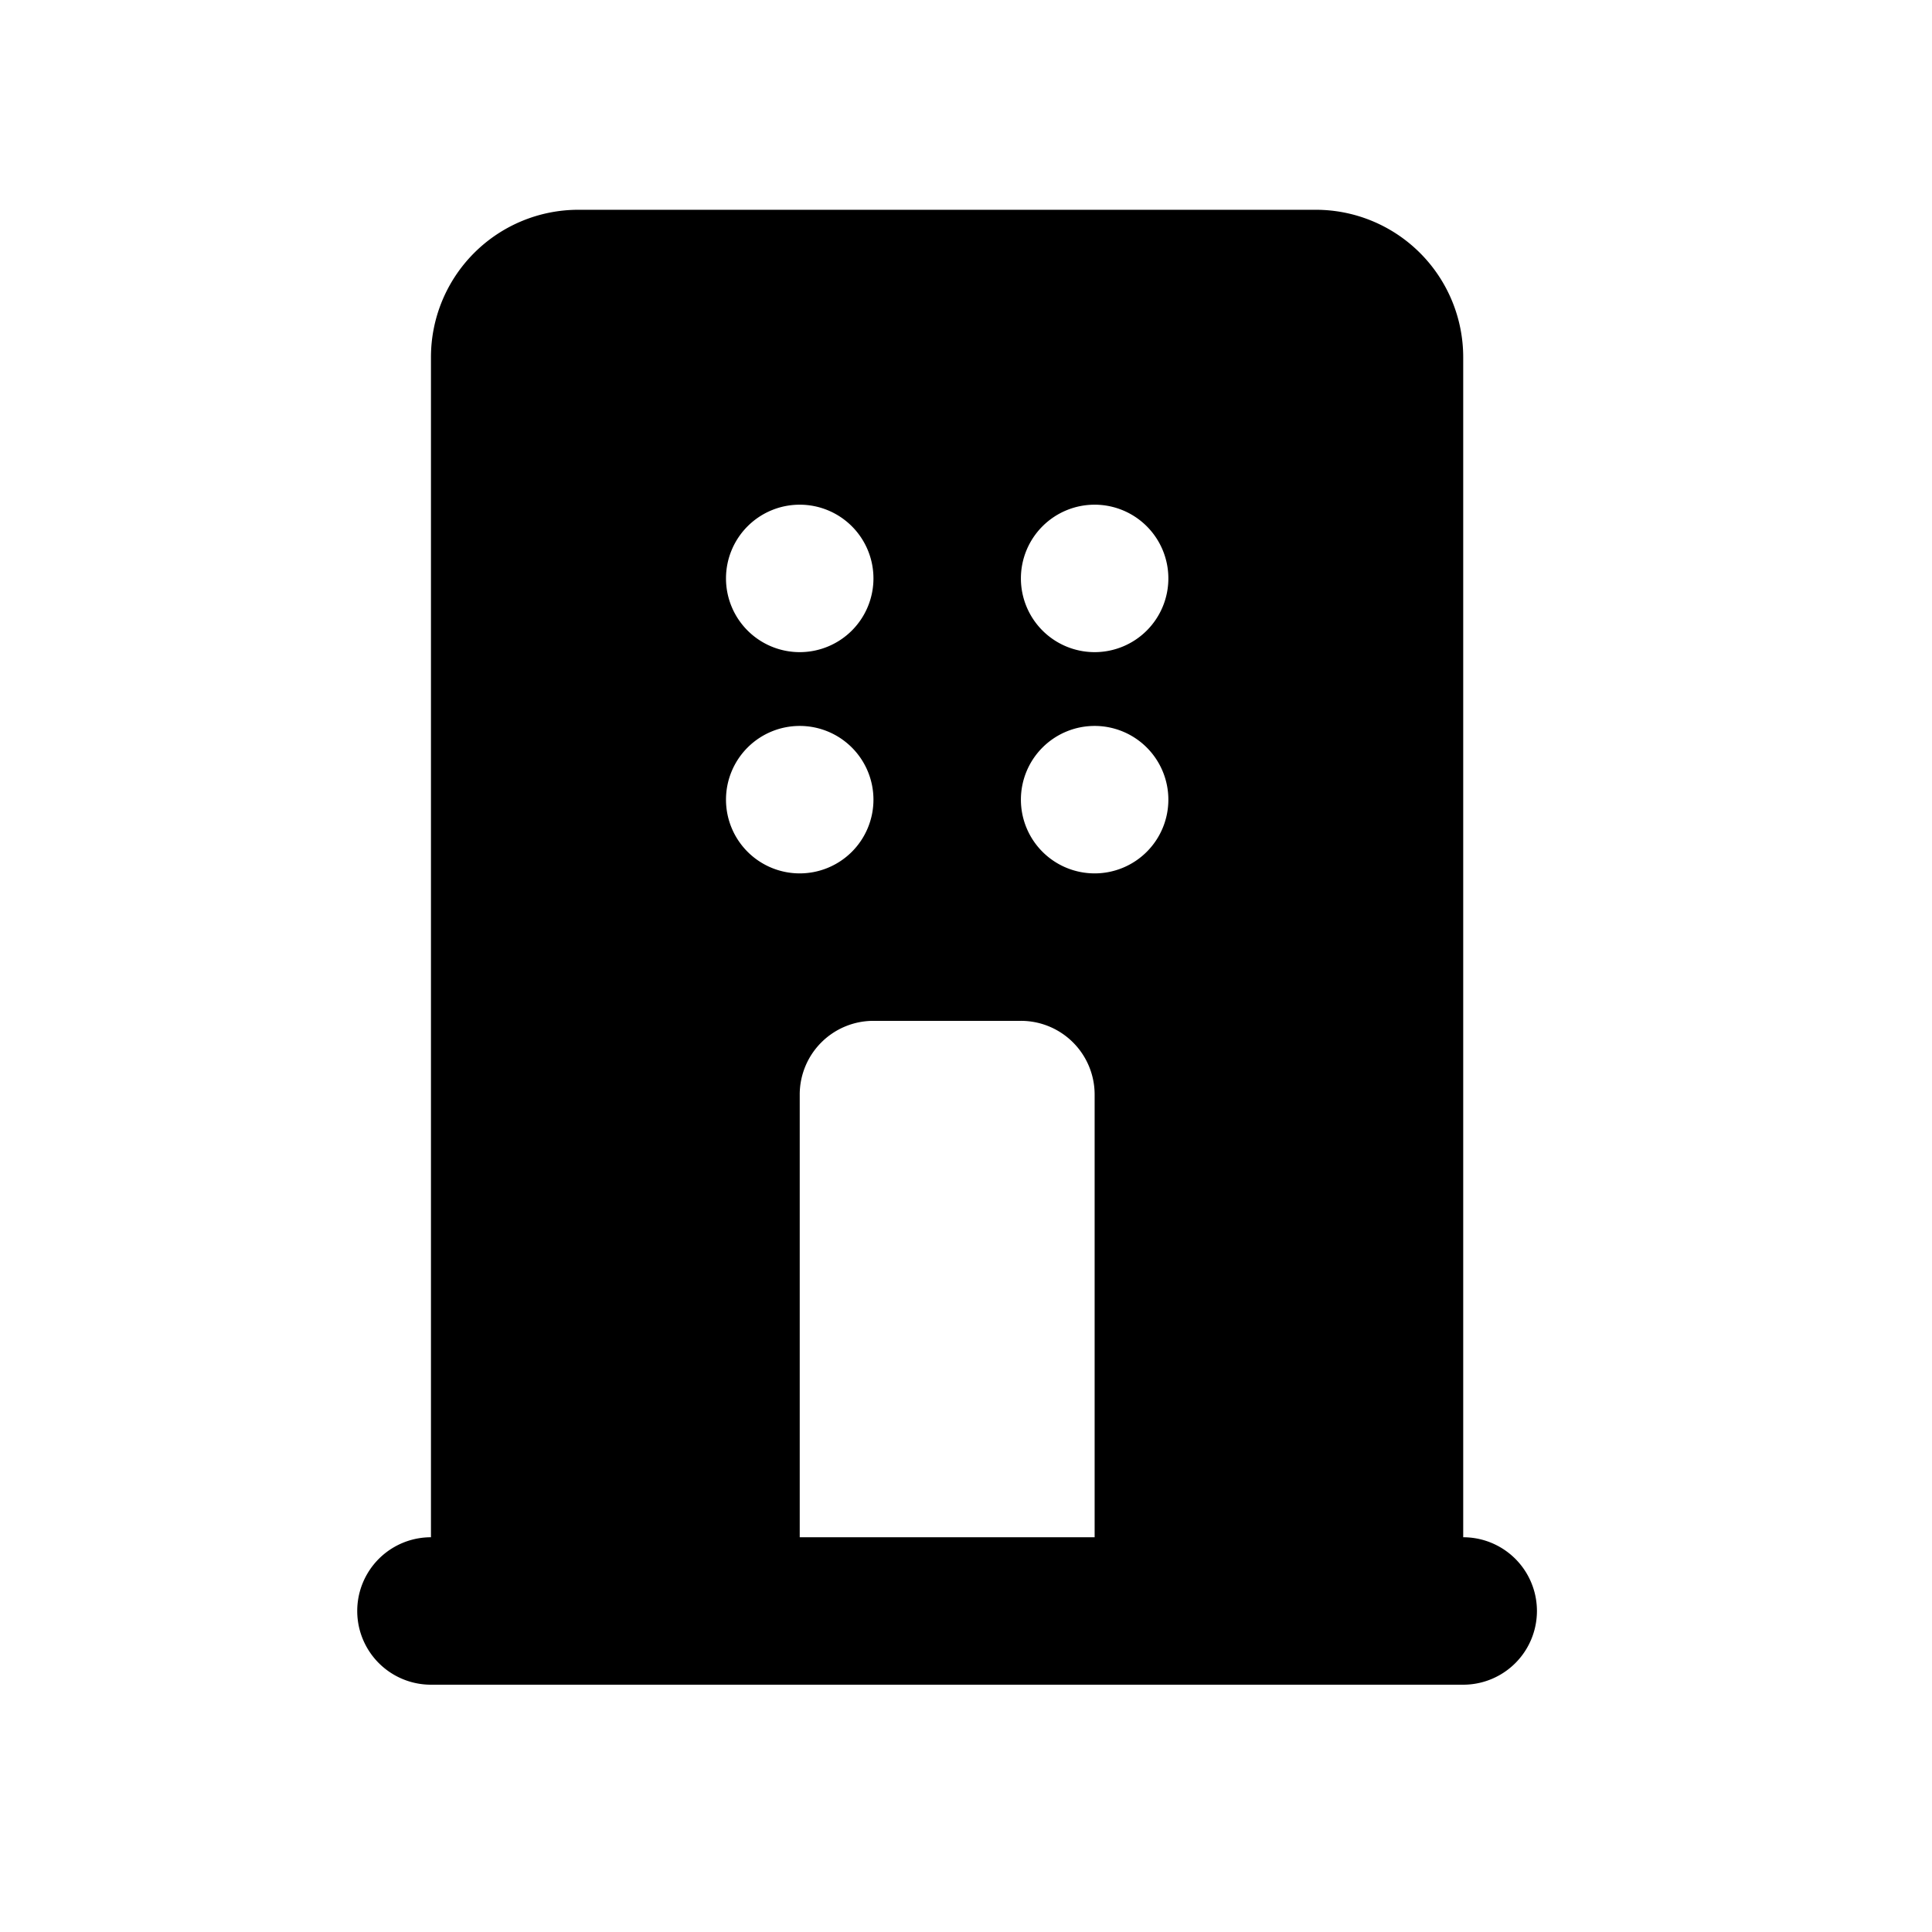 <svg xmlns="http://www.w3.org/2000/svg" width="31" height="31" viewBox="0 0 31 31">
  <g id="building" transform="translate(-1238 -486)">
    <rect id="Rectangle_907" data-name="Rectangle 907" width="31" height="31" transform="translate(1238 486)" fill-rule="evenodd" opacity="0"/>
    <g id="页面-1" transform="translate(1239 487)">
      <g id="Building-2" data-name="Building">
        <g id="building_3_fill">
          <path id="MingCute" d="M28.394,0V28.394H0V0ZM14.9,27.516l-.014,0-.084.042-.022,0h0l-.018,0-.084-.042a.025.025,0,0,0-.028.006l0,.013-.02.506.006.024.013.014.123.088.018,0h0l.014,0,.123-.088.015-.019h0l0-.02-.02-.506a.025.025,0,0,0-.019-.021Zm.313-.133-.016,0-.219.109-.012.012h0l0,.013.021.508.006.015h0l.01.008.238.11a.03.03,0,0,0,.034-.009l0-.017-.04-.727a.03.03,0,0,0-.023-.025Zm-.846,0a.027.027,0,0,0-.032.006l-.007.016-.04.727a.027.027,0,0,0,.02.028l.019,0,.238-.11.011-.01h0l0-.014.021-.508,0-.015h0l-.011-.01Z" fill="none"/>
          <path id="形状" d="M19.38,2a2.366,2.366,0,0,1,2.366,2.366V23.3a1.183,1.183,0,0,1,0,2.366H5.183a1.183,1.183,0,1,1,0-2.366V4.366A2.366,2.366,0,0,1,7.549,2ZM14.648,15.014H12.282A1.183,1.183,0,0,0,11.1,16.2v7.1h4.732V16.2A1.183,1.183,0,0,0,14.648,15.014ZM11.1,10.282a1.183,1.183,0,1,0,1.183,1.183A1.183,1.183,0,0,0,11.1,10.282Zm4.732,0a1.183,1.183,0,1,0,1.183,1.183A1.183,1.183,0,0,0,15.831,10.282ZM11.1,6.732a1.183,1.183,0,1,0,1.183,1.183A1.183,1.183,0,0,0,11.1,6.732Zm4.732,0a1.183,1.183,0,1,0,1.183,1.183A1.183,1.183,0,0,0,15.831,6.732Z" transform="translate(0.732 0.366)" fill-rule="evenodd" />
        </g>
      </g>
    </g>
  </g>
</svg>
